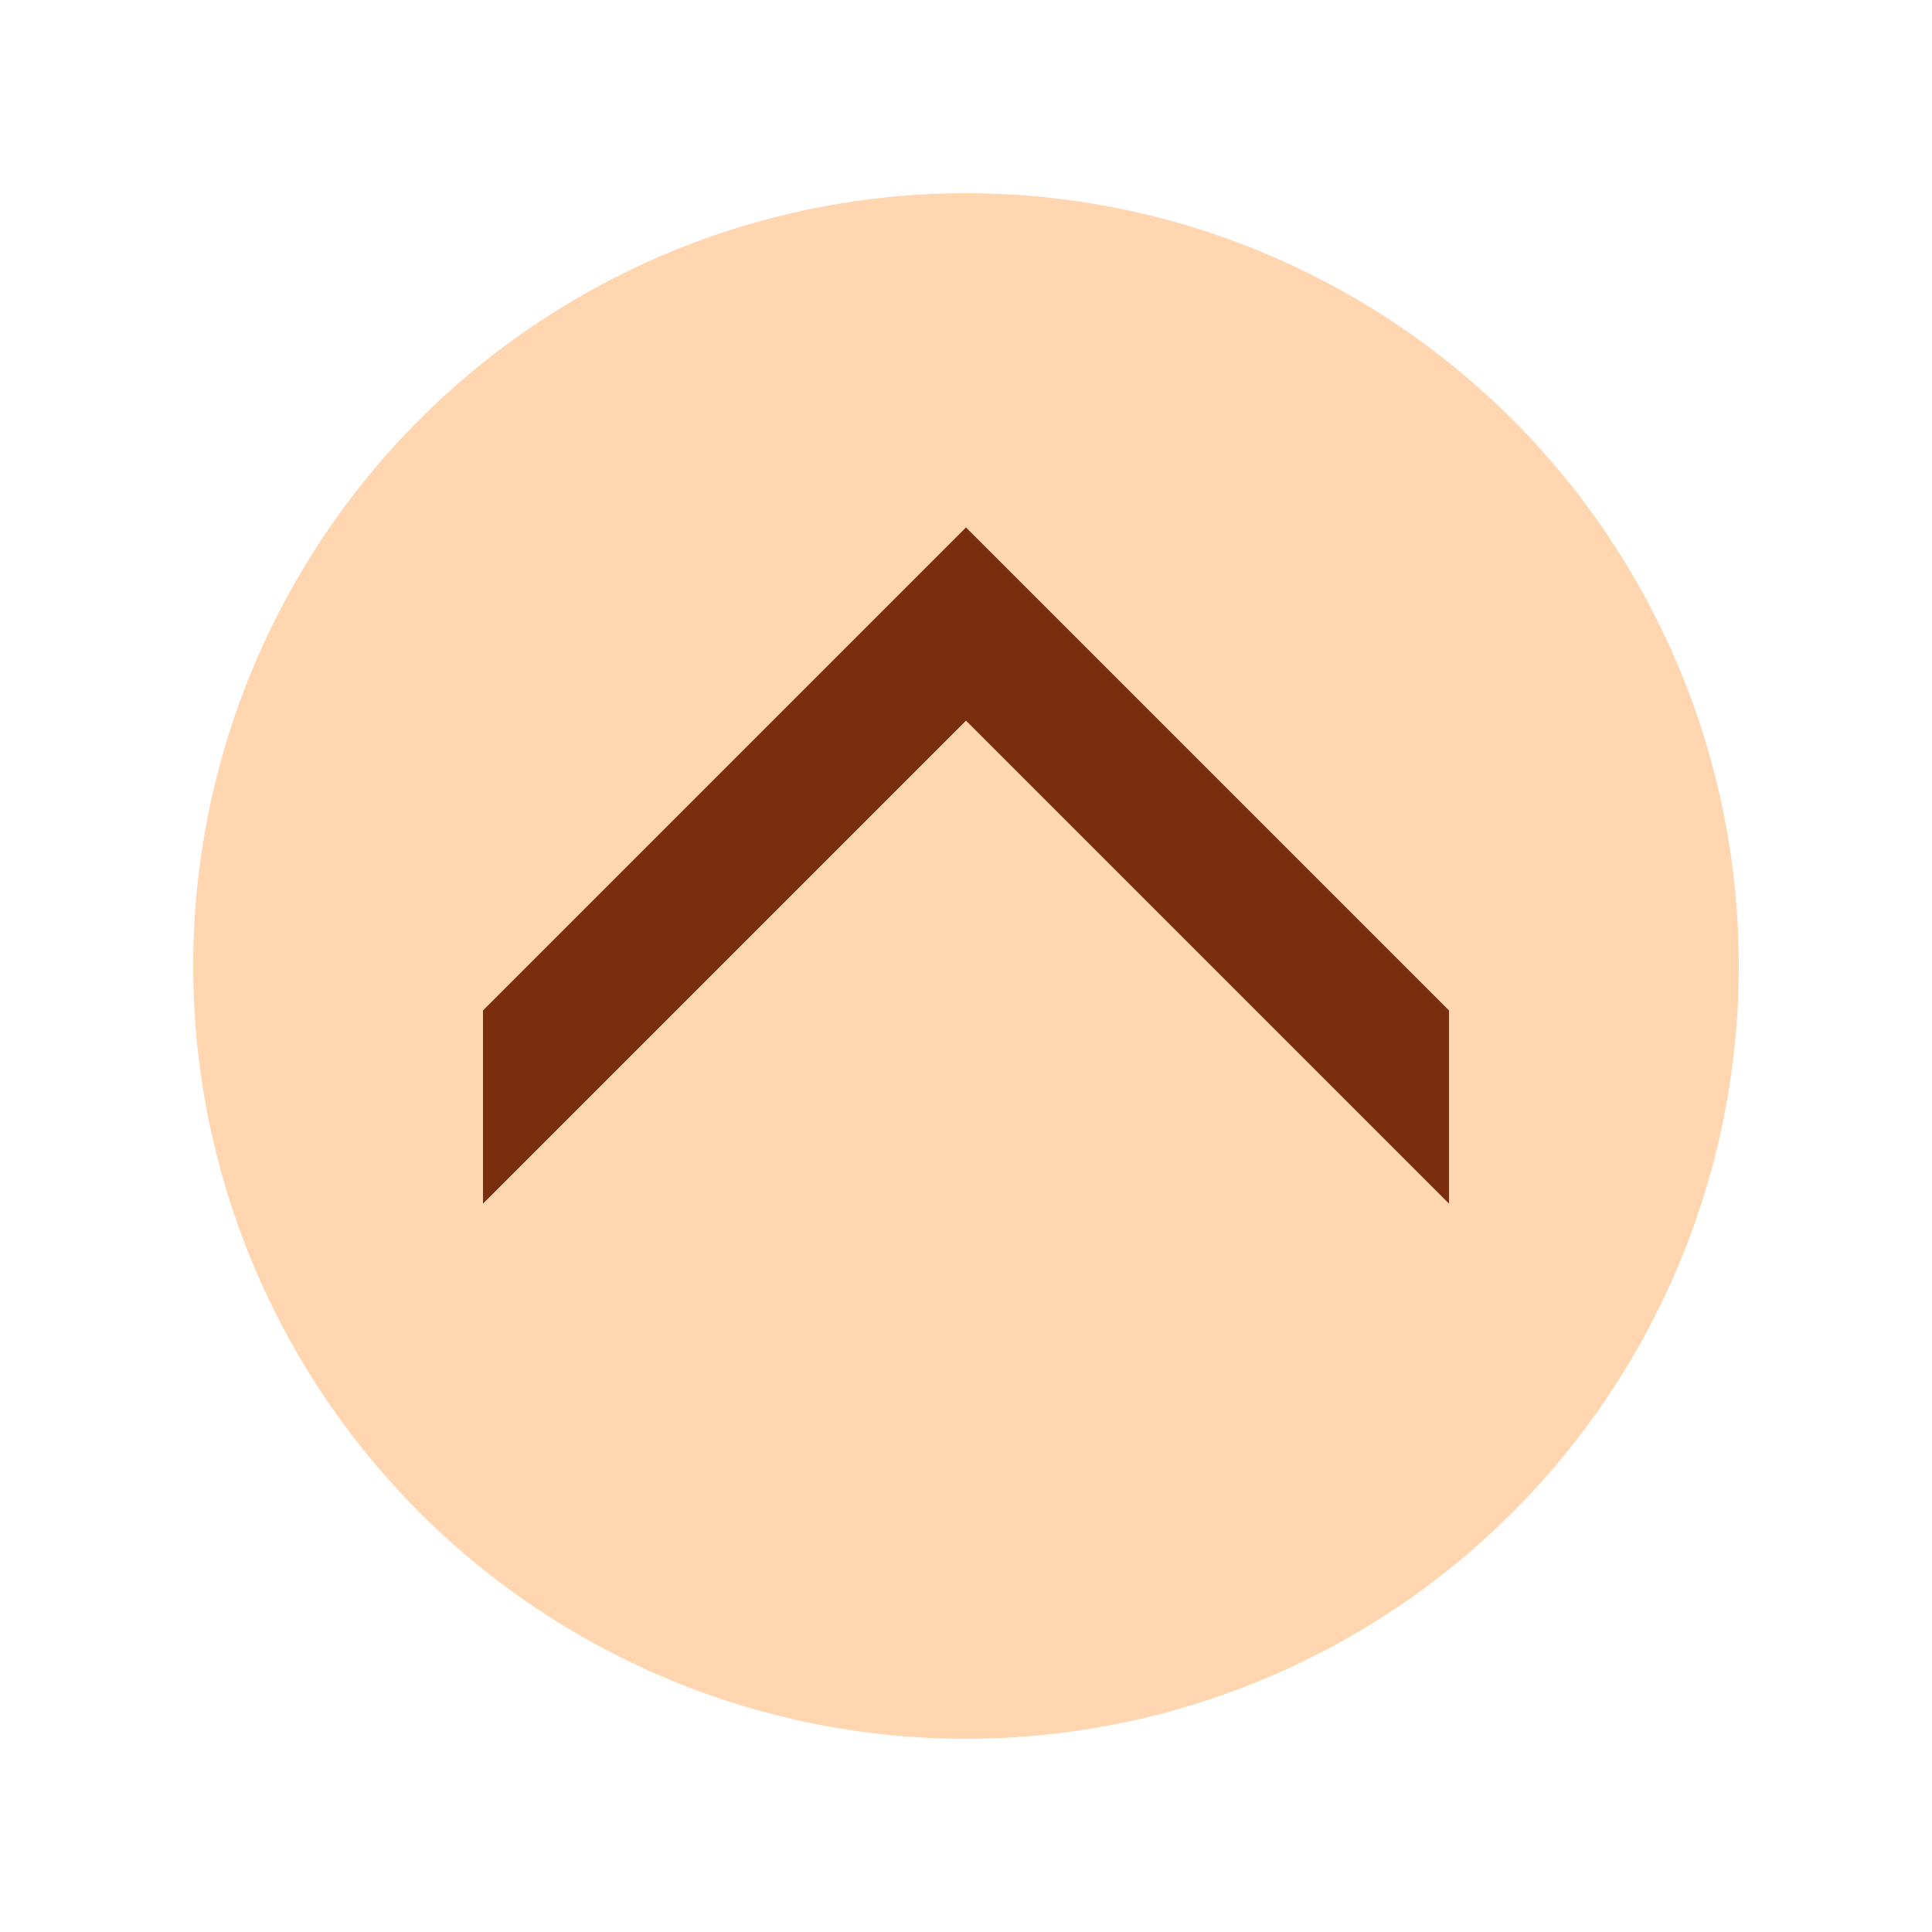 <?xml version="1.0" encoding="UTF-8" ?>
<svg
  xmlns="http://www.w3.org/2000/svg"
  width="1em"
  height="1em"
  viewBox="0 0 100 100"
>
  <circle
          fill="rgb(255, 214, 175)"
    cx="50"
    cy="50"
    r="40"
  />
  <path
    d="M 75,52.3 50,27.3 25,52.3 V 62.3 L 50,37.3 75,62.3 Z"
    fill="rgb(122, 46, 14)"
  />
</svg>
